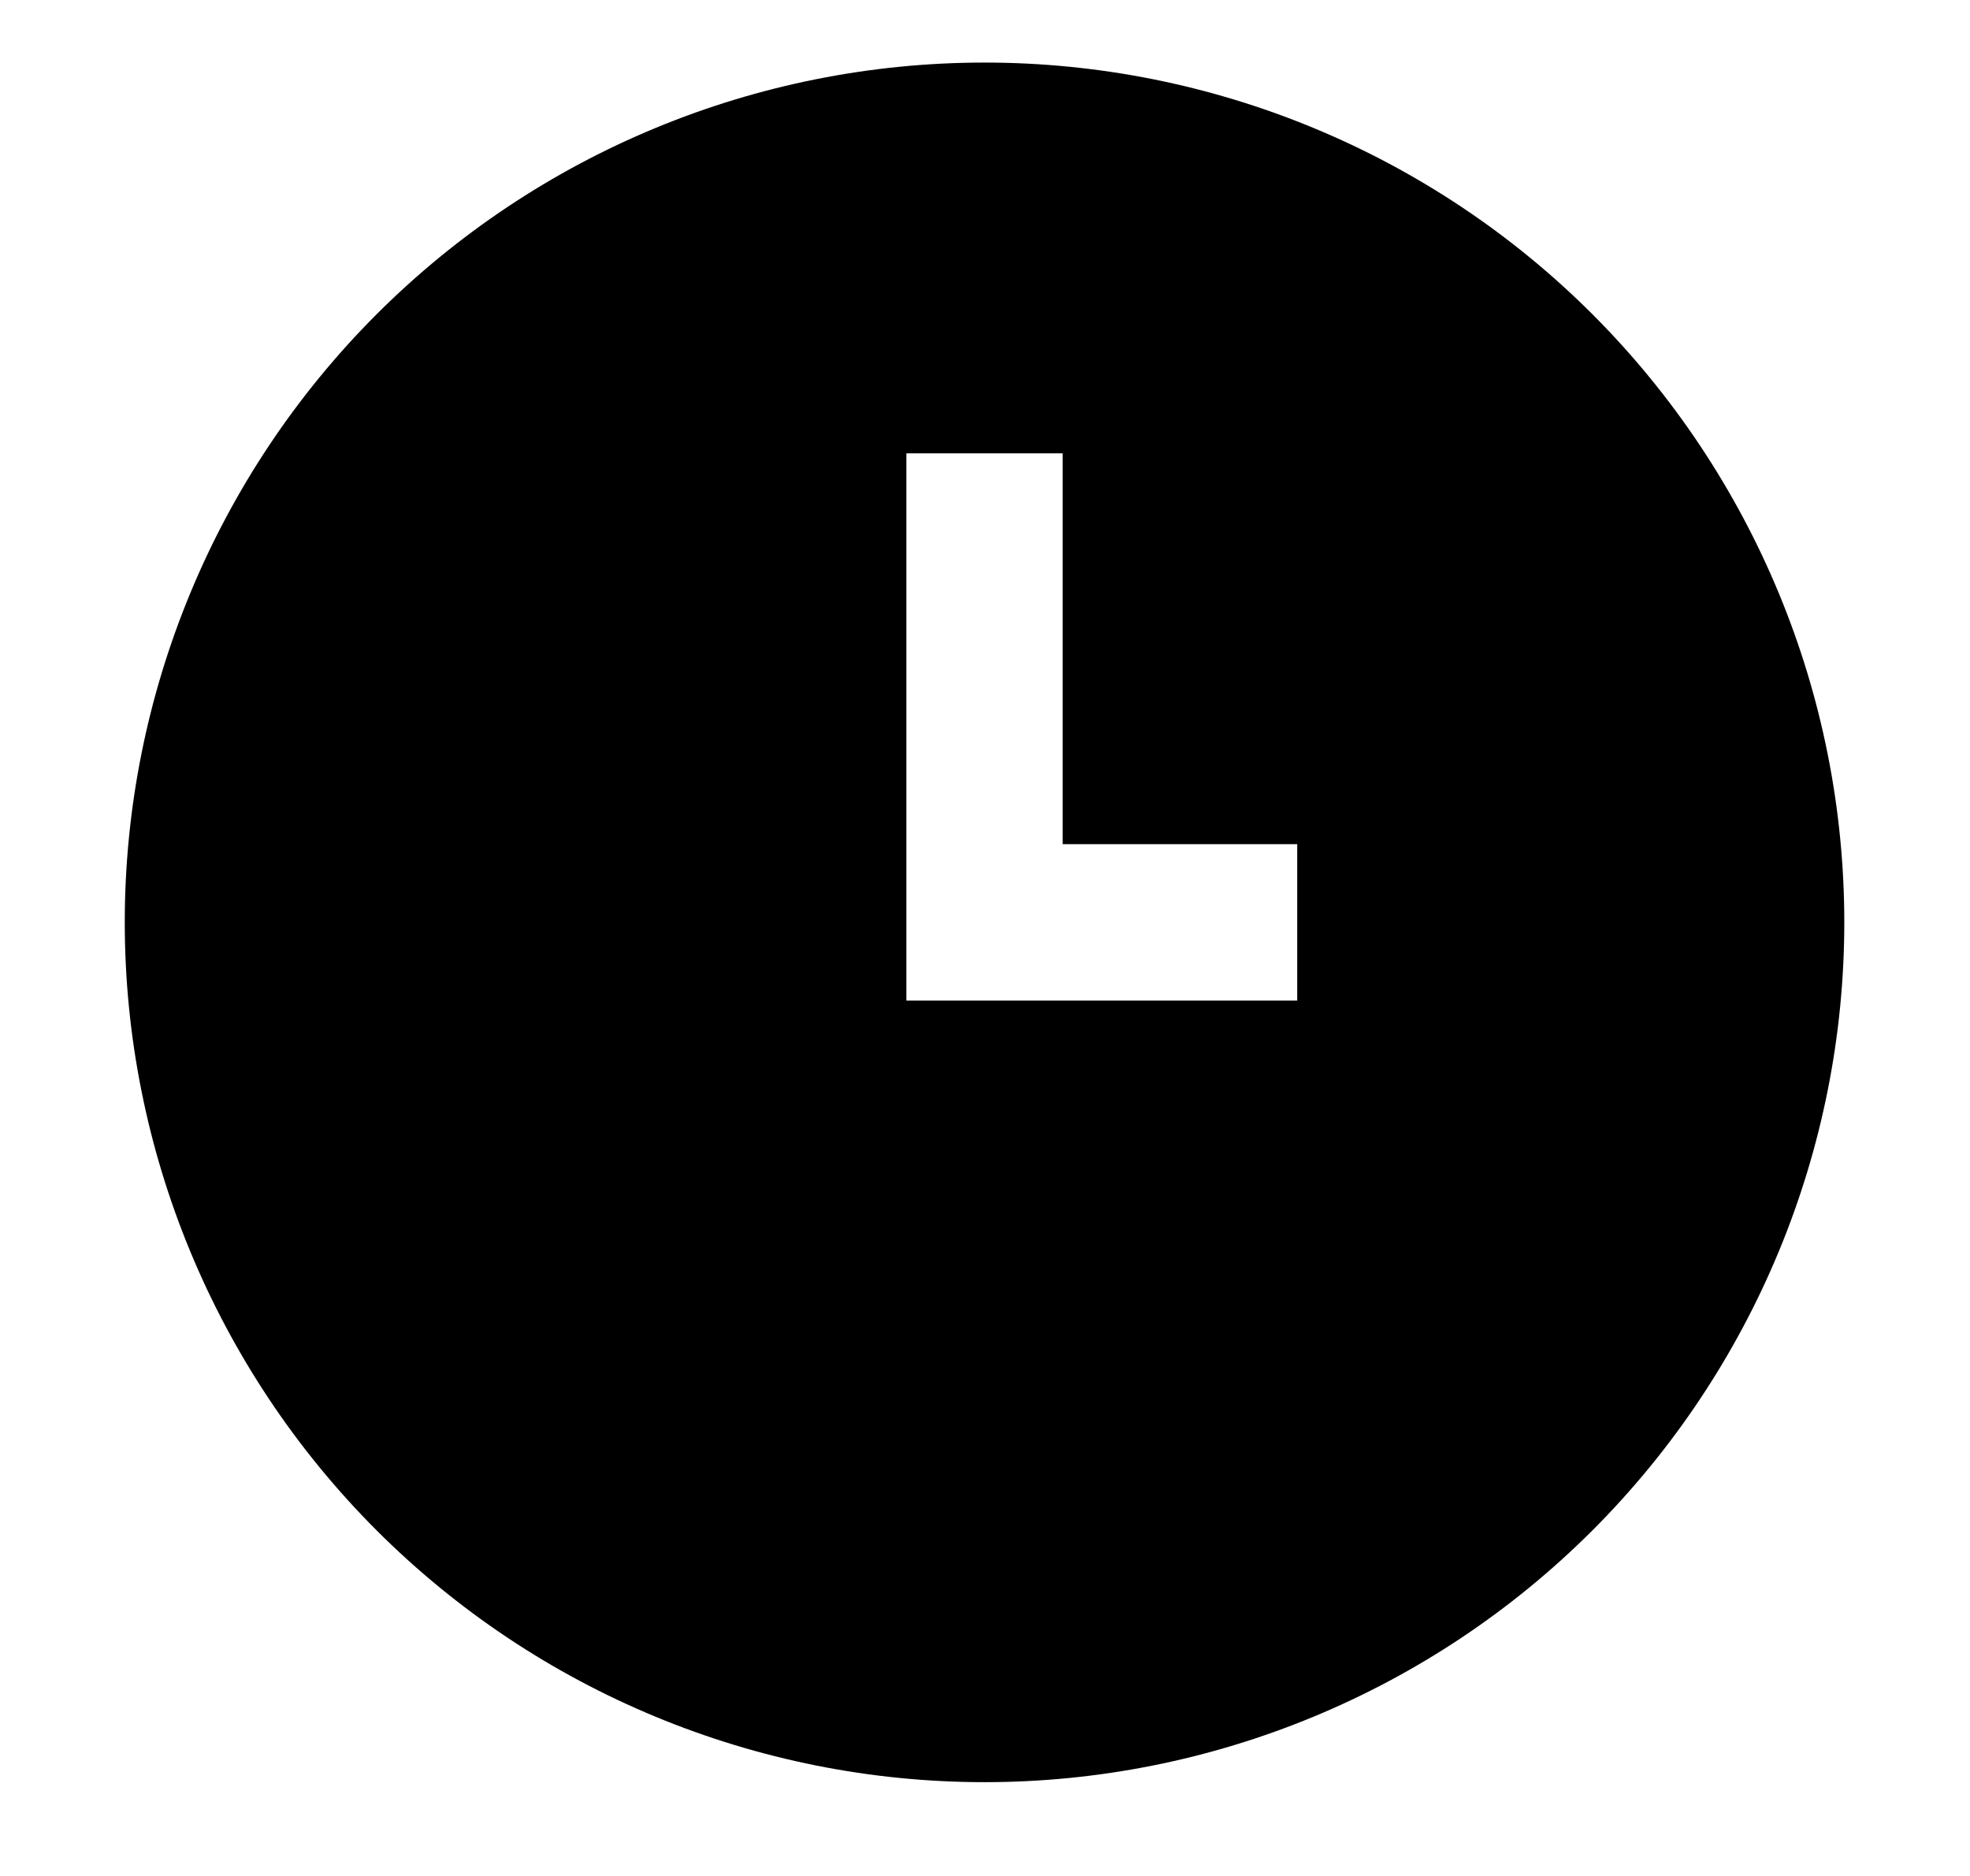 <svg width="21" height="20" viewBox="0 0 21 20" fill="none" xmlns="http://www.w3.org/2000/svg">
<path fill-rule="evenodd" clip-rule="evenodd" d="M10.495 0.667C8.064 0.667 5.733 1.632 4.014 3.351C2.296 5.07 1.33 7.402 1.33 9.833C1.33 12.264 2.296 14.596 4.014 16.315C5.733 18.034 8.064 19 10.495 19C12.926 19 15.257 18.034 16.976 16.315C18.694 14.596 19.66 12.264 19.66 9.833C19.66 7.402 18.694 5.07 16.976 3.351C15.257 1.632 12.926 0.667 10.495 0.667ZM9.662 4.833V10.667H13.828V9H11.328V4.833H9.662Z" fill="currentColor"/>
</svg>
